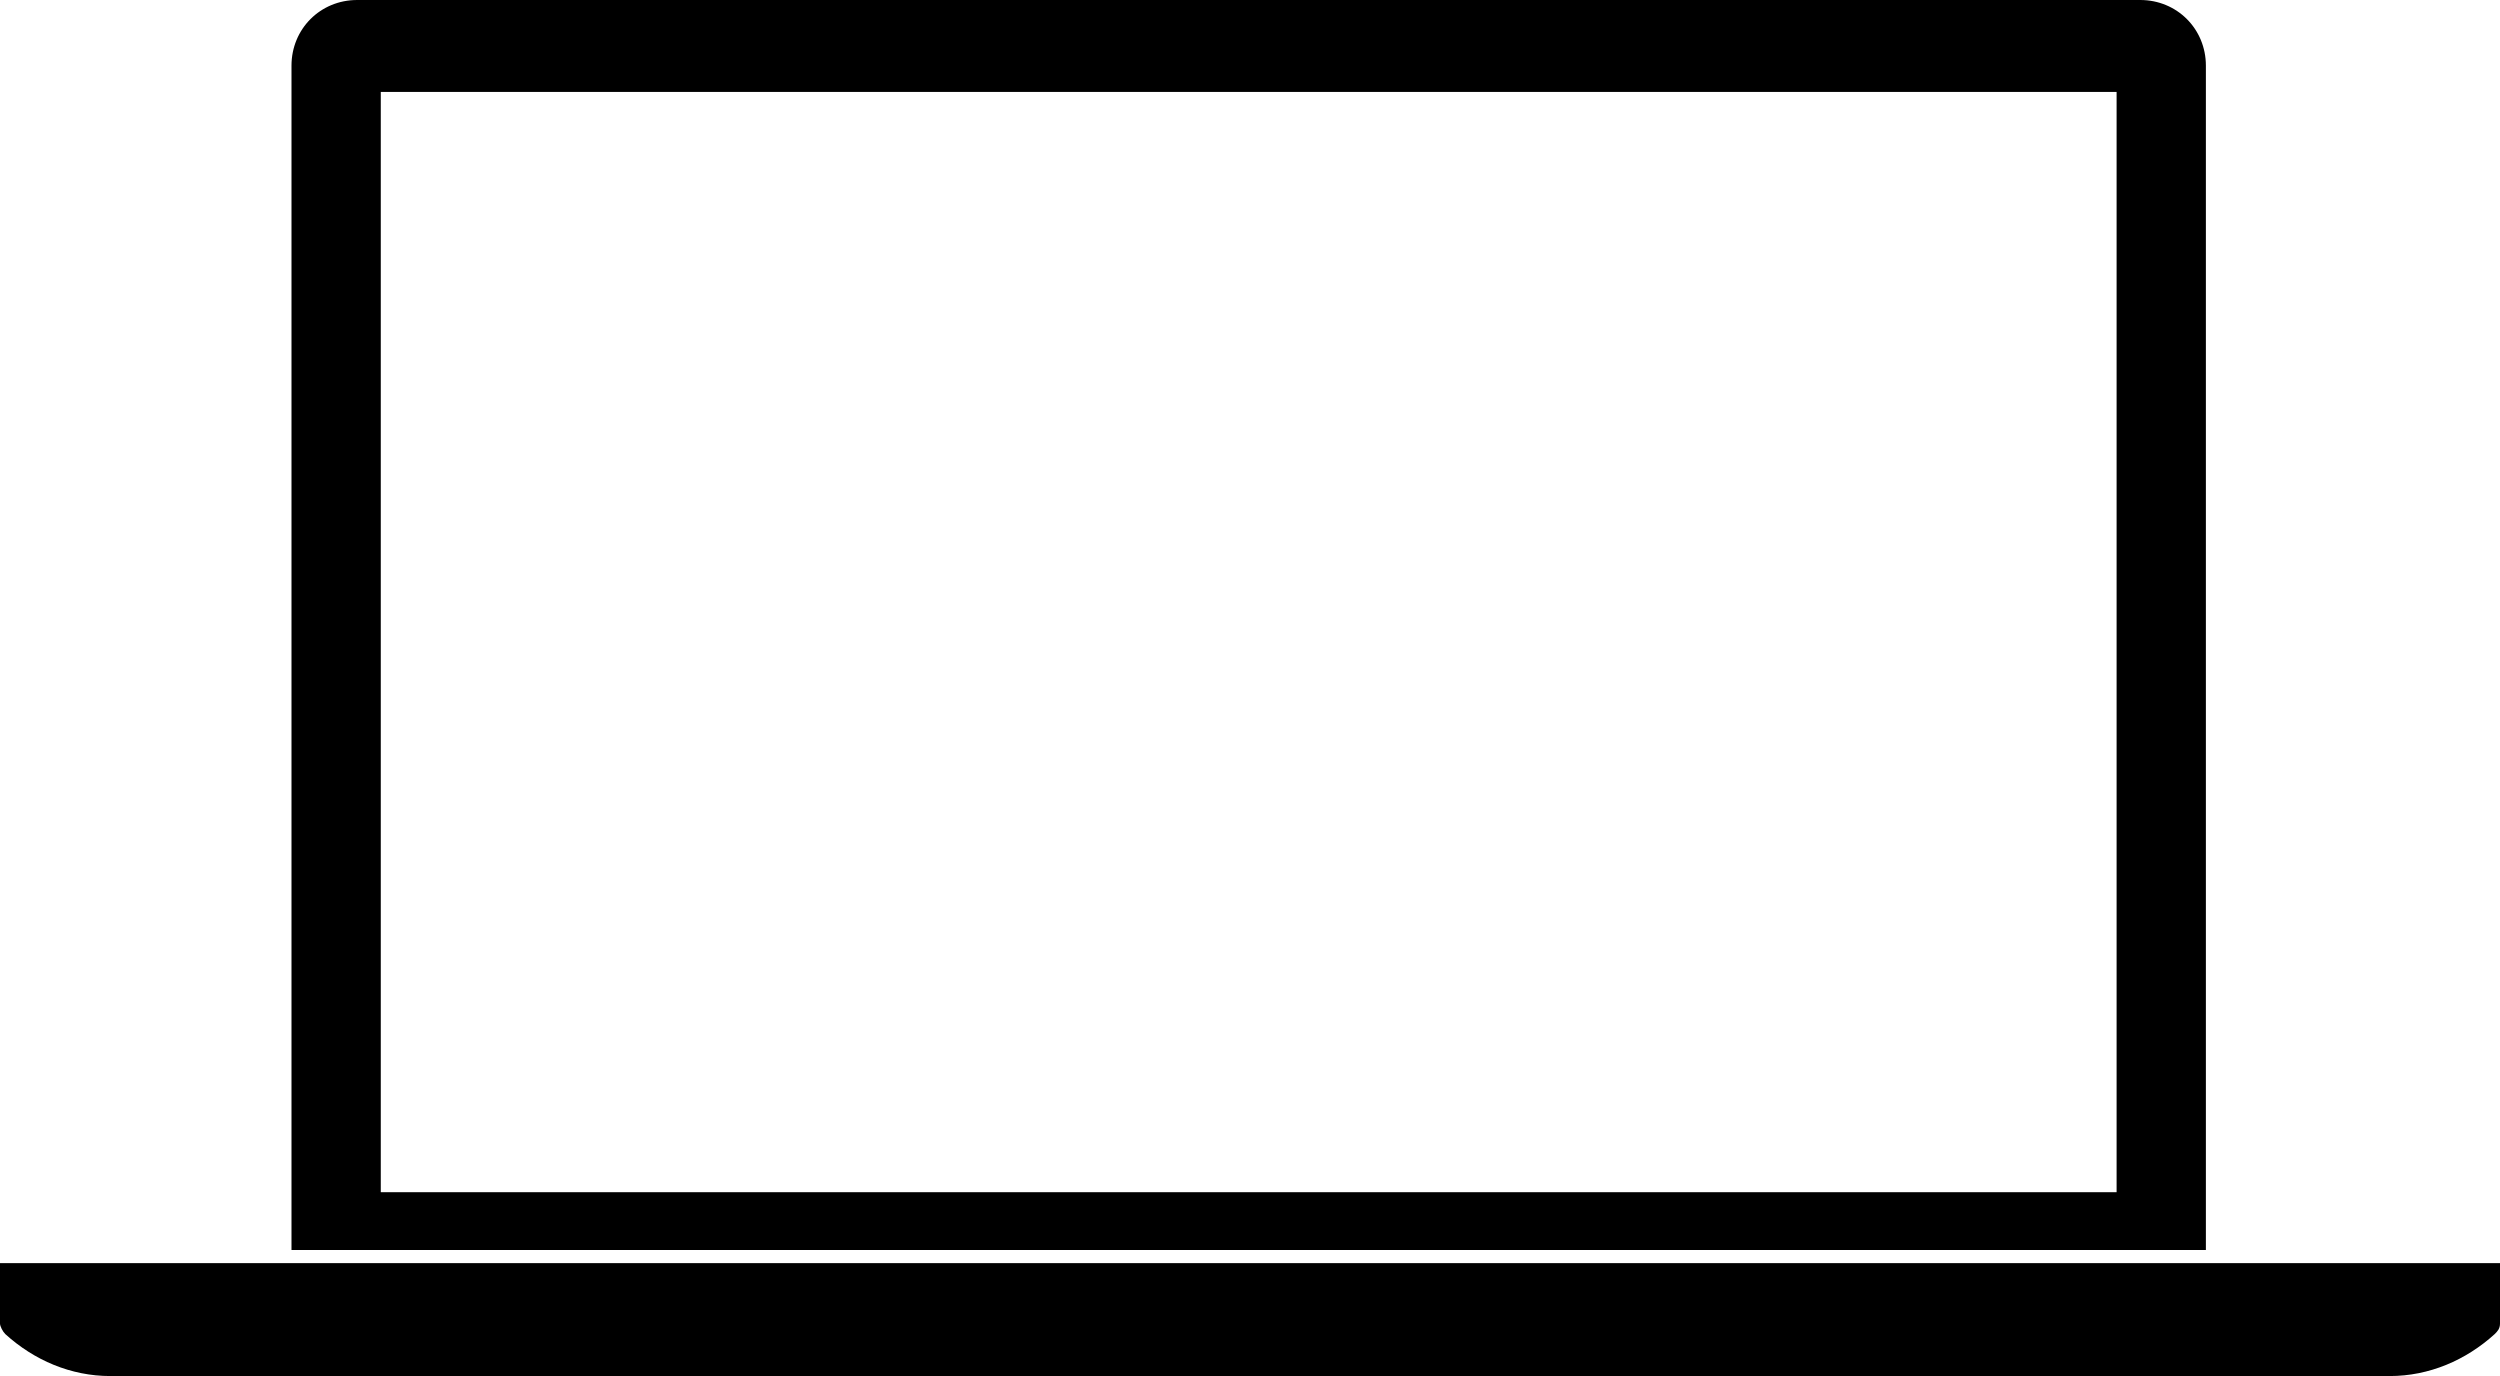 <?xml version="1.0" encoding="UTF-8" standalone="no"?>
<svg
   version="1.1"
   x="0px"
   y="0px"
   viewBox="0 0 95.2 52.4"
   xml:space="preserve"
   id="svg3"
   sodipodi:docname="macbook-black.svg"
   width="95.2"
   height="52.4"
   inkscape:version="1.3.2 (091e20e, 2023-11-25, custom)"
   xmlns:inkscape="http://www.inkscape.org/namespaces/inkscape"
   xmlns:sodipodi="http://sodipodi.sourceforge.net/DTD/sodipodi-0.dtd"
   xmlns="http://www.w3.org/2000/svg"
   xmlns:svg="http://www.w3.org/2000/svg"><defs
     id="defs3" /><sodipodi:namedview
     id="namedview3"
     pagecolor="#505050"
     bordercolor="#eeeeee"
     borderopacity="1"
     inkscape:showpageshadow="0"
     inkscape:pageopacity="0"
     inkscape:pagecheckerboard="0"
     inkscape:deskcolor="#505050"
     inkscape:zoom="6.536"
     inkscape:cx="47.582619"
     inkscape:cy="38.632191"
     inkscape:window-width="1920"
     inkscape:window-height="1094"
     inkscape:window-x="-11"
     inkscape:window-y="-11"
     inkscape:window-maximized="1"
     inkscape:current-layer="svg3" /><path
     d="M 81.5,0 H 13.6 C 12.2,0 11.1,1.1 11.1,2.5 V 47.6 H 84 V 2.5 C 84,1.1 82.9,0 81.5,0 Z M 80.6,45.4 H 14.5 V 3.5 h 66.1 z"
     id="path1" /><path
     d="M 91,52.4 H 4.2 c -1.5,0 -2.9,-0.6 -4,-1.6 v 0 C 0.1,50.7 0,50.5 0,50.4 v -2.3 h 95.2 v 2.3 c 0,0.2 -0.1,0.3 -0.2,0.4 v 0 c -1.1,1 -2.5,1.6 -4,1.6 z"
     id="path2" /></svg>
